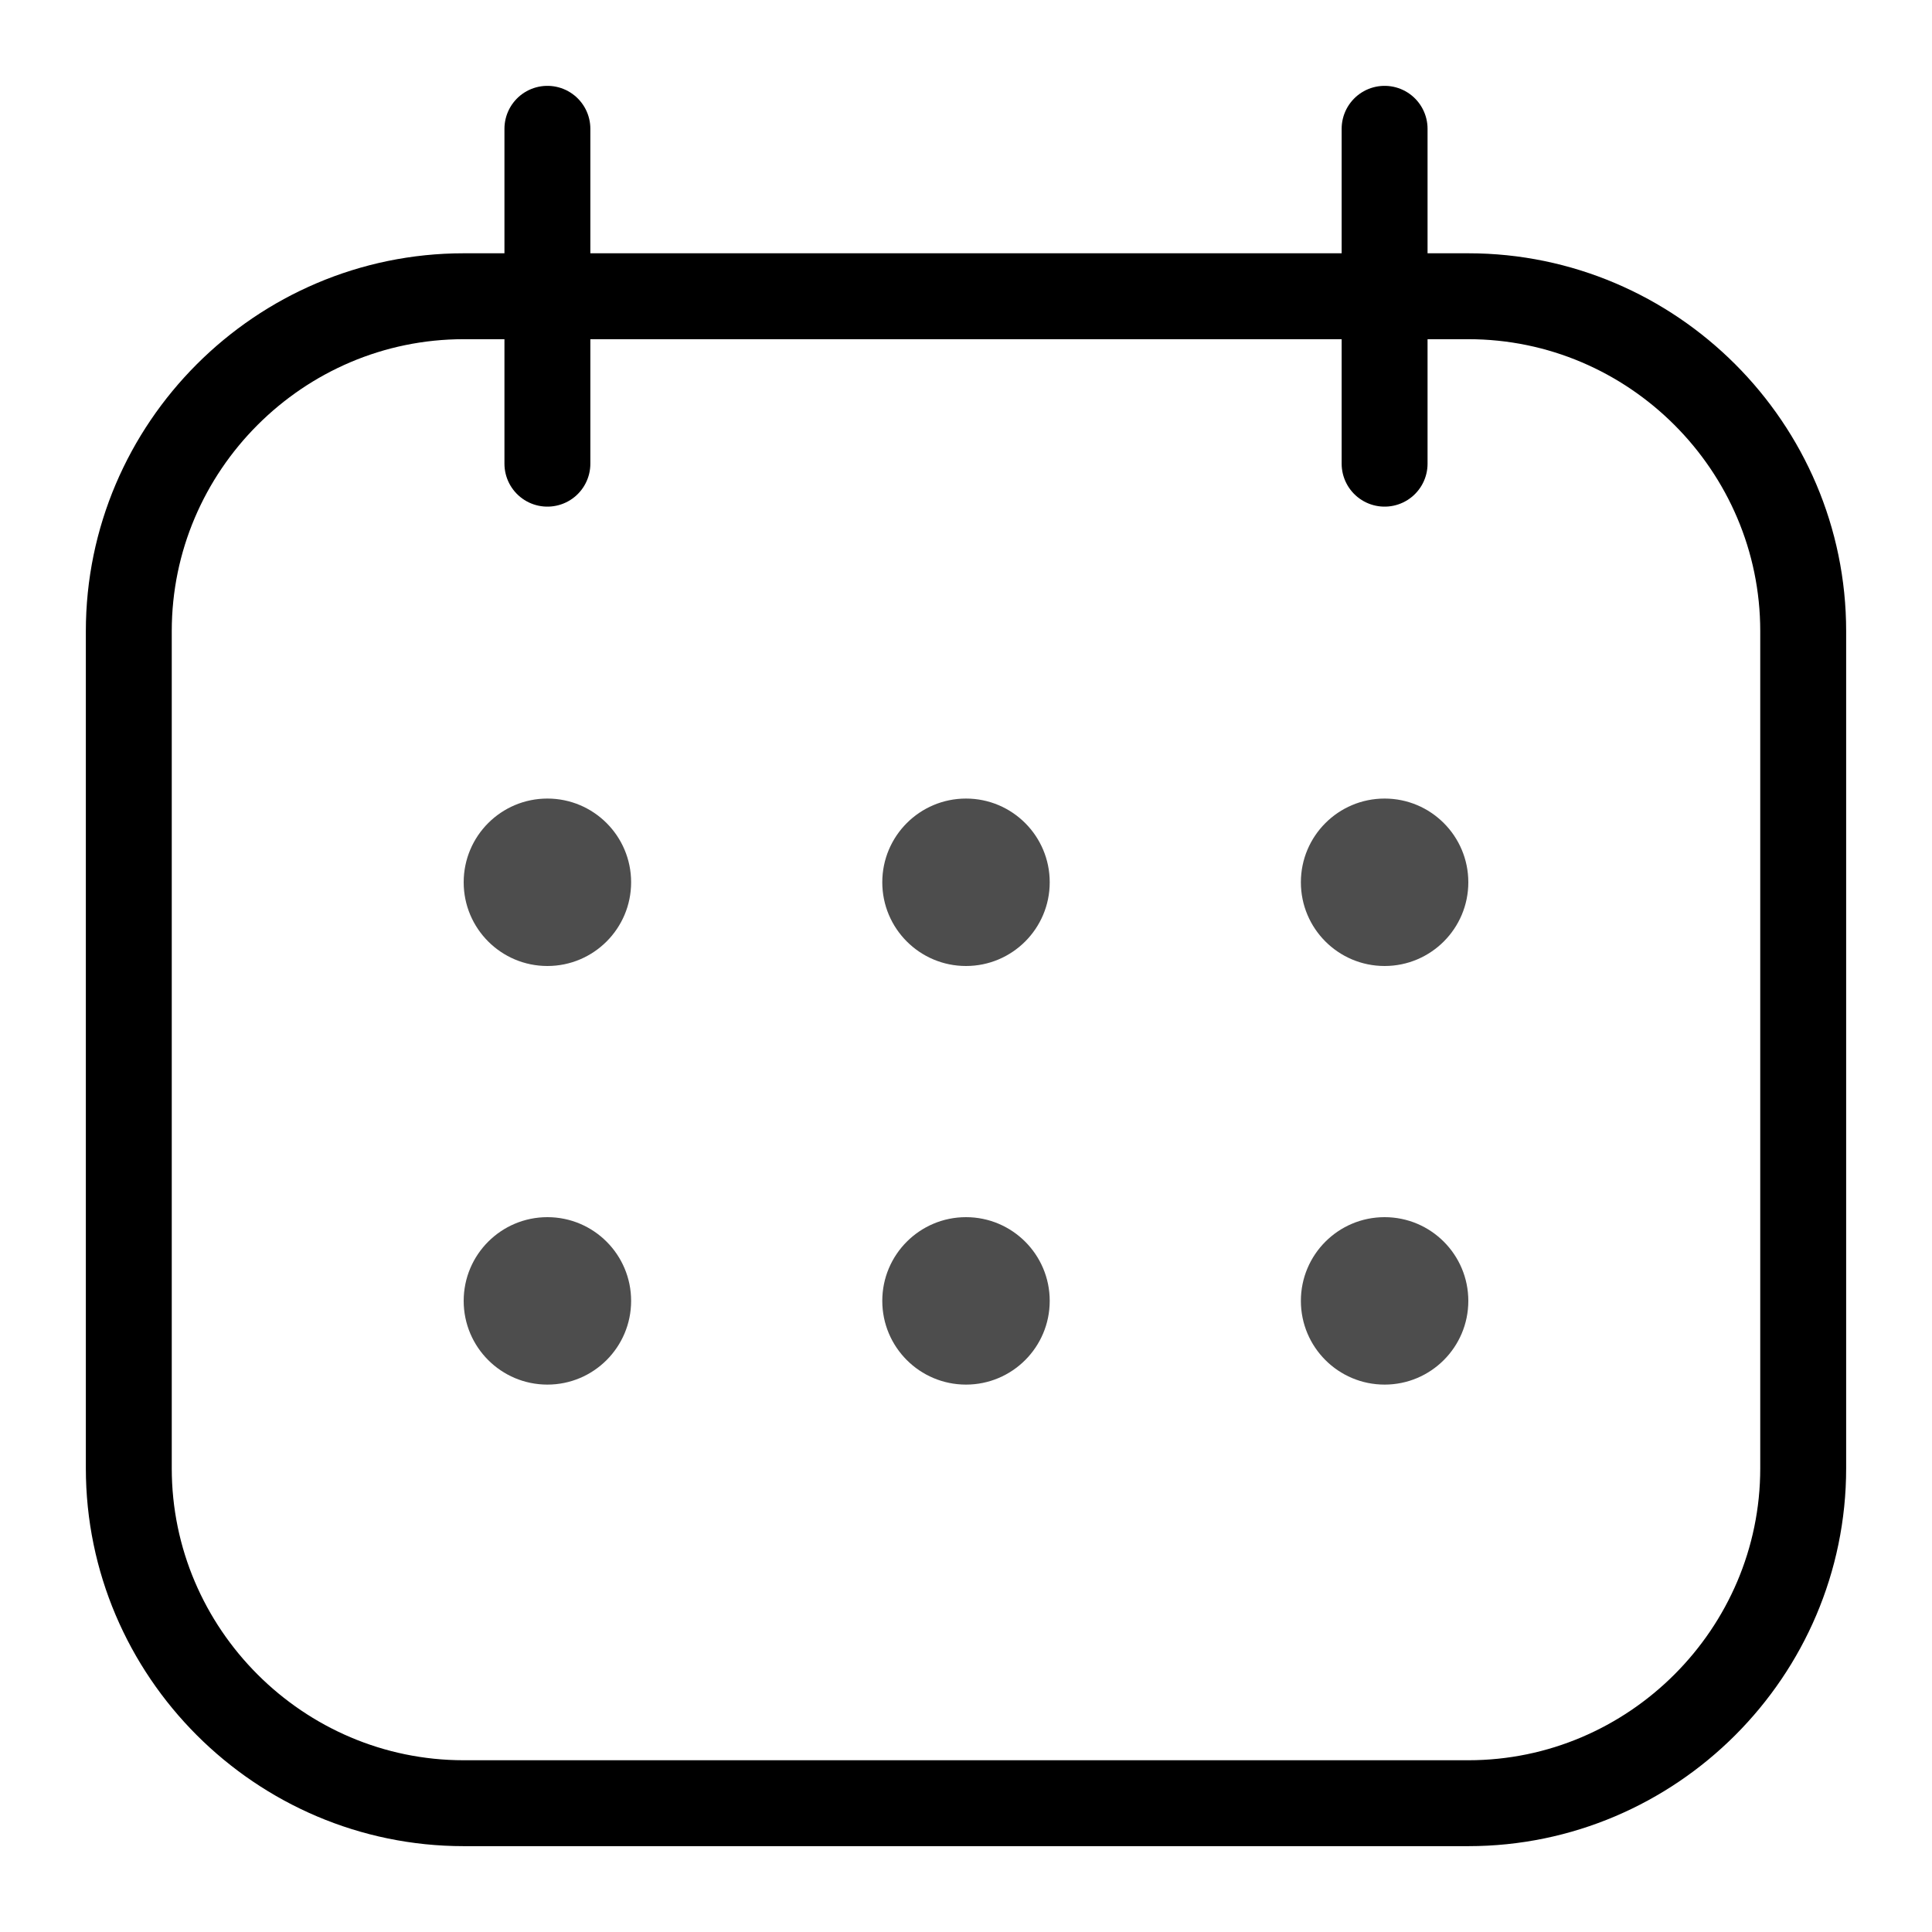 <svg width="15" height="15" viewBox="0 0 15 15" fill="none" xmlns="http://www.w3.org/2000/svg">
<path d="M11.4 14H3.6C2.17 14 1 12.83 1 11.4V4.9C1 3.47 2.17 2.3 3.6 2.3H11.4C12.83 2.3 14 3.47 14 4.9V11.4C14 12.83 12.83 14 11.4 14Z" stroke="black" stroke-width="0.667" stroke-miterlimit="10" stroke-linecap="round" stroke-linejoin="round"/>
<path d="M10.75 1V3.6" stroke="black" stroke-width="0.667" stroke-miterlimit="10" stroke-linecap="round" stroke-linejoin="round"/>
<path d="M4.25 1V3.6" stroke="black" stroke-width="0.667" stroke-miterlimit="10" stroke-linecap="round" stroke-linejoin="round"/>
<path d="M4.25 7.5C4.609 7.5 4.9 7.209 4.9 6.85C4.9 6.491 4.609 6.2 4.25 6.2C3.891 6.2 3.6 6.491 3.6 6.85C3.6 7.209 3.891 7.5 4.25 7.5Z" fill="#4D4D4D"/>
<path d="M10.75 7.5C11.109 7.5 11.4 7.209 11.4 6.85C11.4 6.491 11.109 6.2 10.75 6.2C10.391 6.2 10.1 6.491 10.1 6.85C10.1 7.209 10.391 7.5 10.75 7.5Z" fill="#4D4D4D"/>
<path d="M7.5 7.5C7.859 7.5 8.15 7.209 8.15 6.85C8.15 6.491 7.859 6.2 7.5 6.2C7.141 6.2 6.85 6.491 6.85 6.85C6.85 7.209 7.141 7.5 7.5 7.5Z" fill="#4D4D4D"/>
<path d="M4.25 10.75C4.609 10.75 4.9 10.459 4.9 10.1C4.9 9.741 4.609 9.45 4.25 9.45C3.891 9.45 3.6 9.741 3.6 10.1C3.6 10.459 3.891 10.75 4.25 10.75Z" fill="#4D4D4D"/>
<path d="M10.75 10.75C11.109 10.75 11.4 10.459 11.4 10.1C11.4 9.741 11.109 9.45 10.75 9.45C10.391 9.45 10.1 9.741 10.1 10.1C10.1 10.459 10.391 10.75 10.75 10.75Z" fill="#4D4D4D"/>
<path d="M7.5 10.75C7.859 10.75 8.15 10.459 8.15 10.1C8.15 9.741 7.859 9.45 7.5 9.45C7.141 9.45 6.85 9.741 6.85 10.1C6.85 10.459 7.141 10.75 7.5 10.75Z" fill="#4D4D4D"/>
</svg>
